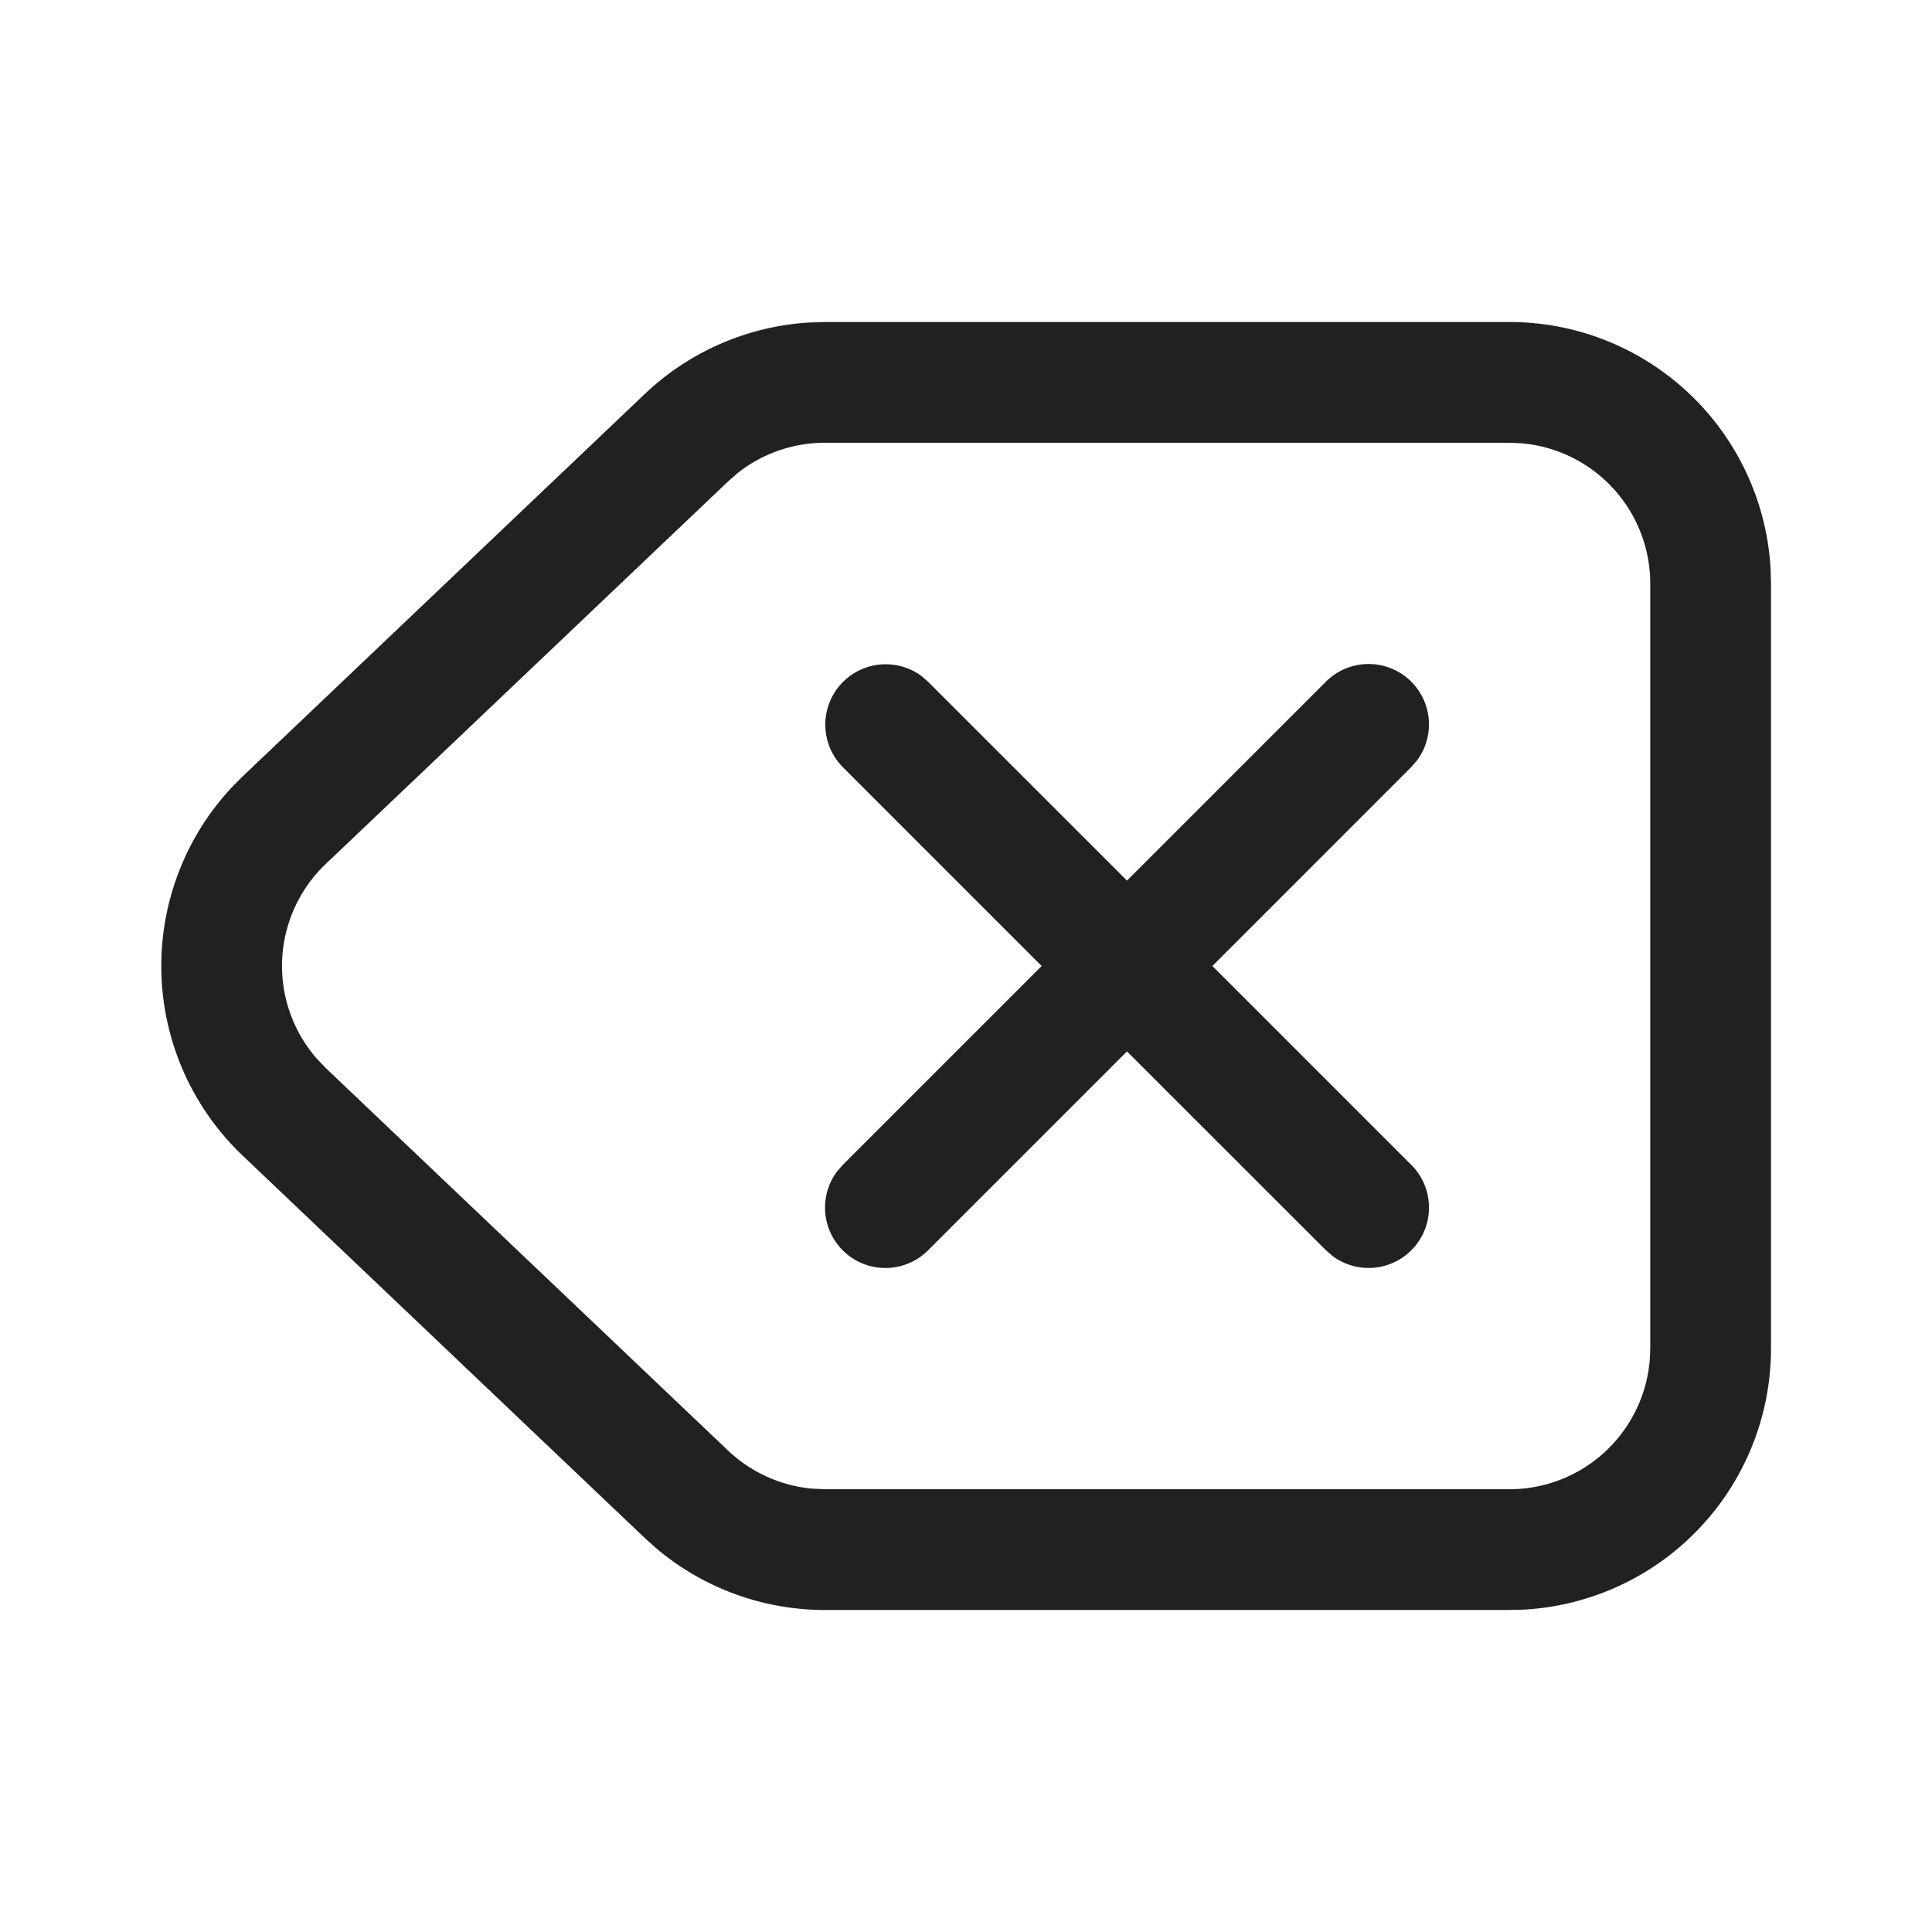 <svg viewBox="0 0 24 24" fill="none" xmlns="http://www.w3.org/2000/svg" height="1em" width="1em">
  <path d="M18.75 4a3.25 3.25 0 0 1 3.245 3.066L22 7.25v9.5a3.25 3.25 0 0 1-3.066 3.245L18.75 20h-8.501a3.25 3.25 0 0 1-2.085-.756l-.155-.139-4.995-4.75a3.25 3.25 0 0 1-.116-4.594l.116-.116 4.995-4.75a3.25 3.25 0 0 1 2.032-.888L10.25 4h8.501Zm0 1.5h-8.501a1.75 1.75 0 0 0-1.08.372l-.126.11-4.996 4.75-.062.062a1.75 1.75 0 0 0-.054 2.352l.116.122 4.996 4.75c.285.27.65.437 1.039.474l.167.008h8.501a1.75 1.75 0 0 0 1.744-1.607l.006-.143v-9.5a1.75 1.75 0 0 0-1.607-1.744L18.75 5.5Zm-7.304 2.897.084.073L14 10.939l2.47-2.47a.75.75 0 0 1 1.133.977l-.073.084L15.061 12l2.47 2.47a.75.75 0 0 1-.977 1.133l-.084-.073L14 13.061l-2.47 2.47a.75.75 0 0 1-1.133-.977l.073-.084L12.94 12l-2.47-2.47a.75.75 0 0 1 .976-1.133Z" fill="#212121"/>
</svg>
